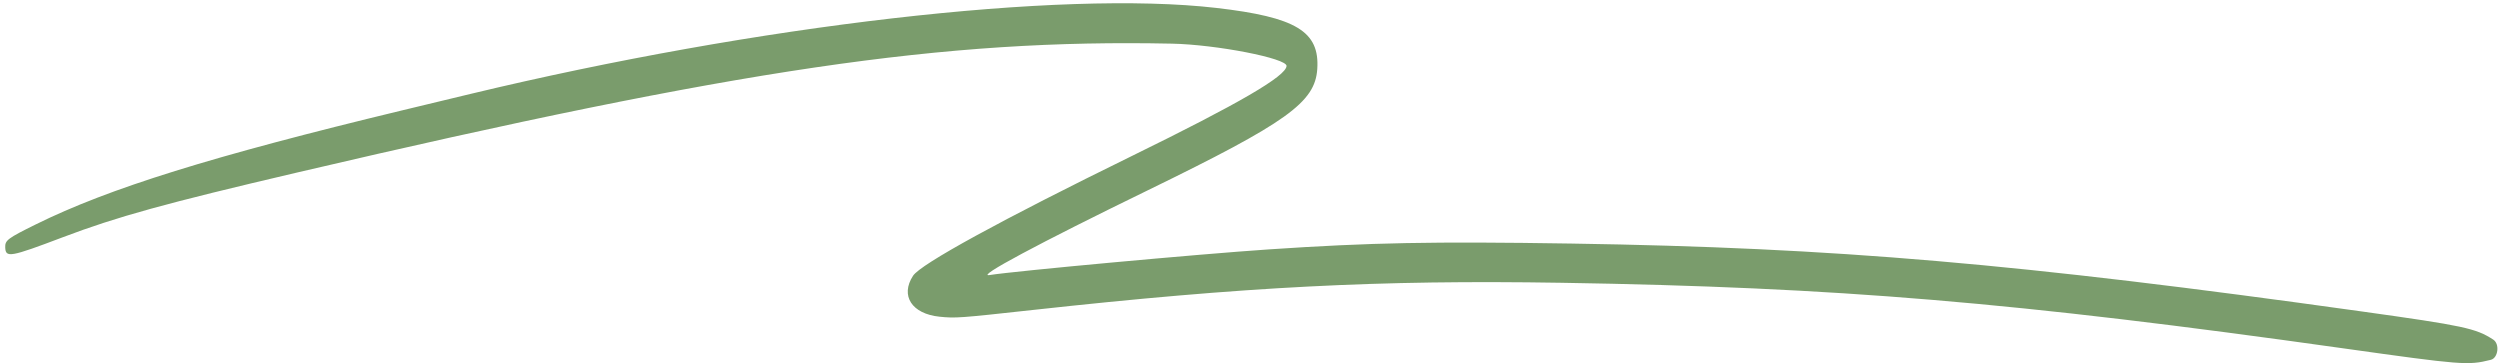 <svg width="289" height="42" viewBox="0 0 289 42" fill="none" xmlns="http://www.w3.org/2000/svg">
<path d="M140.608 0.916C122.623 -1.162 87.588 2.879 54.371 10.862L46.53 12.749C24.489 18.062 12.583 21.766 4.151 25.934C0.86 27.561 0.572 27.778 0.604 28.61C0.653 29.824 1.177 29.731 7.238 27.434C13.51 25.057 19.095 23.514 34.372 19.938C85.431 7.986 109.149 4.492 135.472 5.046C140.63 5.154 148.781 6.742 148.726 7.628C148.652 8.811 143.282 11.938 130.922 17.994C115.717 25.444 106.427 30.528 105.548 31.878C104.045 34.186 105.408 36.285 108.619 36.612C110.454 36.799 110.875 36.769 119.4 35.832C143.876 33.146 159.462 32.344 180.494 32.689C212.524 33.215 232.847 34.919 270.919 40.273C284.6 42.197 285.31 42.253 287.898 41.605L287.943 41.594C288.774 41.391 289.001 39.769 288.219 39.259C286.207 37.949 284.836 37.655 272.976 35.998C233.215 30.442 212.223 28.638 181.672 28.156C165.605 27.902 158.429 28.04 146.669 28.83C138.629 29.37 117.374 31.324 114.384 31.797C112.753 32.056 120.007 28.172 132.708 21.987C148.775 14.162 152.021 11.838 152.277 7.982C152.566 3.634 149.837 1.982 140.608 0.916Z" fill="#7A9C6C"/>
</svg>
